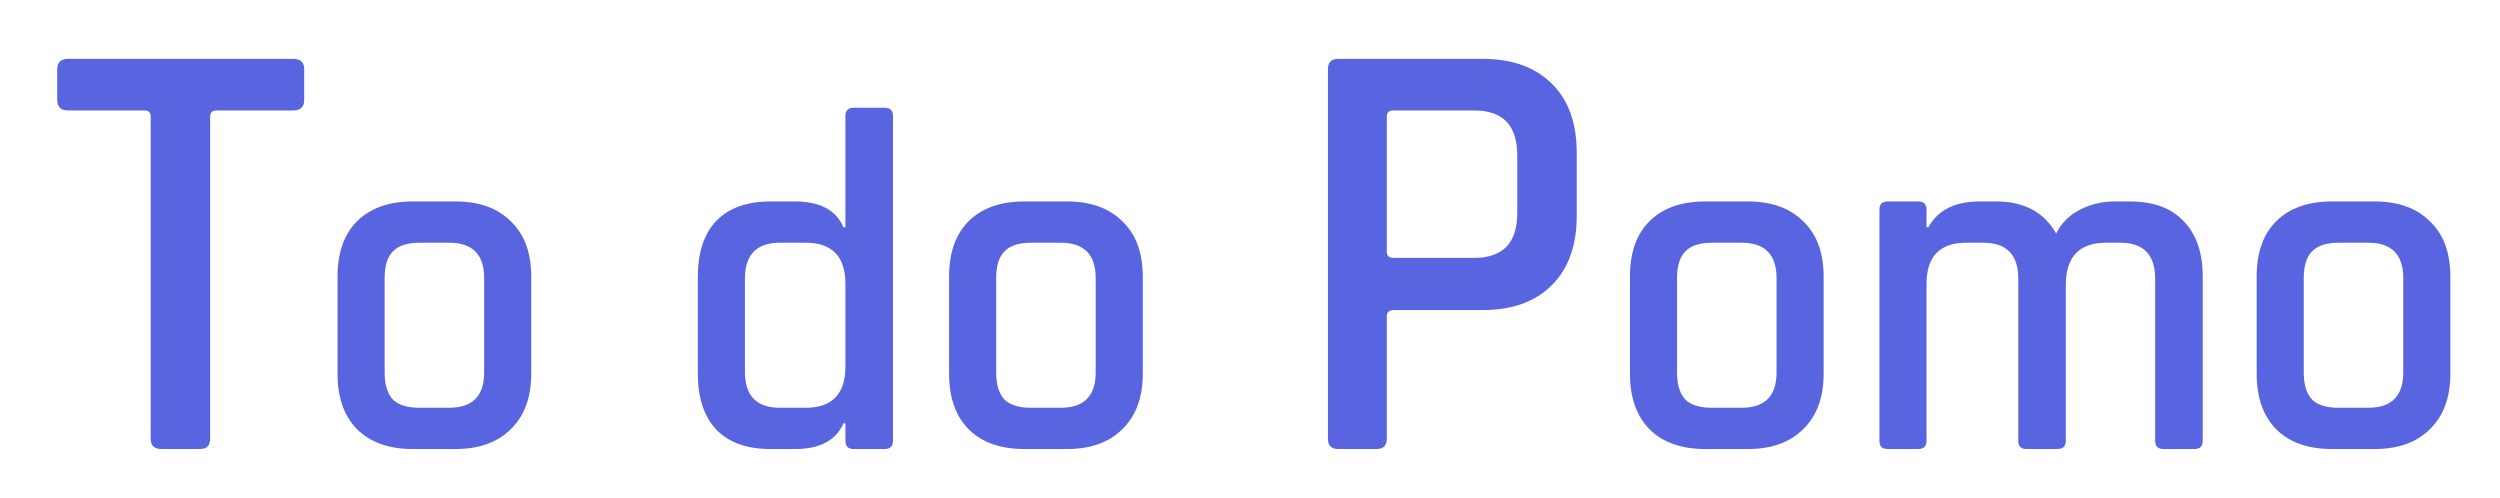 <svg width="206" height="41" viewBox="0 0 206 41" fill="none" xmlns="http://www.w3.org/2000/svg">
<g filter="url(#filter0_d_24_13)">
<path d="M16.465 33H13.315C12.715 33 12.415 32.717 12.415 32.15V5.6C12.415 5.267 12.248 5.1 11.915 5.1H5.615C5.015 5.1 4.715 4.817 4.715 4.25V1.7C4.715 1.133 5.015 0.85 5.615 0.85H24.165C24.765 0.85 25.065 1.133 25.065 1.7V4.25C25.065 4.817 24.765 5.1 24.165 5.1H17.865C17.498 5.1 17.315 5.267 17.315 5.6V32.15C17.315 32.717 17.031 33 16.465 33ZM37.534 33H34.014C32.041 33 30.508 32.453 29.414 31.36C28.348 30.267 27.814 28.747 27.814 26.8V18.8C27.814 16.827 28.348 15.307 29.414 14.24C30.508 13.147 32.041 12.6 34.014 12.6H37.534C39.481 12.6 41.001 13.147 42.094 14.24C43.214 15.307 43.774 16.827 43.774 18.8V26.8C43.774 28.747 43.214 30.267 42.094 31.36C41.001 32.453 39.481 33 37.534 33ZM34.574 29.6H37.014C38.934 29.6 39.894 28.627 39.894 26.68V18.92C39.894 16.973 38.934 16 37.014 16H34.574C33.561 16 32.828 16.24 32.374 16.72C31.921 17.173 31.694 17.907 31.694 18.92V26.68C31.694 27.693 31.921 28.44 32.374 28.92C32.828 29.373 33.561 29.6 34.574 29.6ZM65.502 33H63.462C61.542 33 60.062 32.467 59.022 31.4C58.008 30.307 57.502 28.773 57.502 26.8V18.8C57.502 16.8 58.008 15.267 59.022 14.2C60.062 13.133 61.542 12.6 63.462 12.6H65.502C67.555 12.6 68.888 13.307 69.502 14.72H69.662V5.56C69.662 5.107 69.888 4.88 70.342 4.88H72.902C73.355 4.88 73.582 5.107 73.582 5.56V32.32C73.582 32.773 73.355 33 72.902 33H70.342C69.888 33 69.662 32.773 69.662 32.32V30.88H69.502C68.888 32.293 67.555 33 65.502 33ZM69.662 26.2V19.4C69.662 17.133 68.569 16 66.382 16H64.262C62.342 16 61.382 16.987 61.382 18.96V26.64C61.382 28.613 62.342 29.6 64.262 29.6H66.382C68.569 29.6 69.662 28.467 69.662 26.2ZM87.925 33H84.405C82.432 33 80.898 32.453 79.805 31.36C78.738 30.267 78.205 28.747 78.205 26.8V18.8C78.205 16.827 78.738 15.307 79.805 14.24C80.898 13.147 82.432 12.6 84.405 12.6H87.925C89.872 12.6 91.392 13.147 92.485 14.24C93.605 15.307 94.165 16.827 94.165 18.8V26.8C94.165 28.747 93.605 30.267 92.485 31.36C91.392 32.453 89.872 33 87.925 33ZM84.965 29.6H87.405C89.325 29.6 90.285 28.627 90.285 26.68V18.92C90.285 16.973 89.325 16 87.405 16H84.965C83.952 16 83.218 16.24 82.765 16.72C82.312 17.173 82.085 17.907 82.085 18.92V26.68C82.085 27.693 82.312 28.44 82.765 28.92C83.218 29.373 83.952 29.6 84.965 29.6ZM113.422 33H110.272C109.706 33 109.422 32.717 109.422 32.15V1.7C109.422 1.133 109.706 0.85 110.272 0.85H122.172C124.606 0.85 126.506 1.533 127.872 2.9C129.239 4.233 129.922 6.133 129.922 8.6V13.8C129.922 16.233 129.239 18.133 127.872 19.5C126.506 20.867 124.606 21.55 122.172 21.55H114.872C114.472 21.55 114.272 21.717 114.272 22.05V32.15C114.272 32.717 113.989 33 113.422 33ZM114.822 17.25H121.472C123.839 17.25 125.022 16.017 125.022 13.55V8.8C125.022 6.333 123.839 5.1 121.472 5.1H114.822C114.456 5.1 114.272 5.267 114.272 5.6V16.75C114.272 17.083 114.456 17.25 114.822 17.25ZM144.028 33H140.508C138.535 33 137.002 32.453 135.908 31.36C134.842 30.267 134.308 28.747 134.308 26.8V18.8C134.308 16.827 134.842 15.307 135.908 14.24C137.002 13.147 138.535 12.6 140.508 12.6H144.028C145.975 12.6 147.495 13.147 148.588 14.24C149.708 15.307 150.268 16.827 150.268 18.8V26.8C150.268 28.747 149.708 30.267 148.588 31.36C147.495 32.453 145.975 33 144.028 33ZM141.068 29.6H143.508C145.428 29.6 146.388 28.627 146.388 26.68V18.92C146.388 16.973 145.428 16 143.508 16H141.068C140.055 16 139.322 16.24 138.868 16.72C138.415 17.173 138.188 17.907 138.188 18.92V26.68C138.188 27.693 138.415 28.44 138.868 28.92C139.322 29.373 140.055 29.6 141.068 29.6ZM158.065 33H155.545C155.091 33 154.865 32.773 154.865 32.32V13.28C154.865 12.827 155.091 12.6 155.545 12.6H158.065C158.518 12.6 158.745 12.827 158.745 13.28V14.72H158.905C159.678 13.307 161.091 12.6 163.145 12.6H164.465C166.785 12.6 168.438 13.48 169.425 15.24C169.851 14.387 170.505 13.733 171.385 13.28C172.265 12.827 173.211 12.6 174.225 12.6H175.505C177.451 12.6 178.931 13.147 179.945 14.24C180.985 15.307 181.505 16.827 181.505 18.8V32.32C181.505 32.773 181.278 33 180.825 33H178.265C177.811 33 177.585 32.773 177.585 32.32V18.96C177.585 16.987 176.625 16 174.705 16H173.545C171.331 16 170.225 17.16 170.225 19.48V32.32C170.225 32.773 169.985 33 169.505 33H166.985C166.531 33 166.305 32.773 166.305 32.32V18.96C166.305 16.987 165.345 16 163.425 16H162.025C159.838 16 158.745 17.133 158.745 19.4V32.32C158.745 32.773 158.518 33 158.065 33ZM195.669 33H192.149C190.176 33 188.642 32.453 187.549 31.36C186.482 30.267 185.949 28.747 185.949 26.8V18.8C185.949 16.827 186.482 15.307 187.549 14.24C188.642 13.147 190.176 12.6 192.149 12.6H195.669C197.616 12.6 199.136 13.147 200.229 14.24C201.349 15.307 201.909 16.827 201.909 18.8V26.8C201.909 28.747 201.349 30.267 200.229 31.36C199.136 32.453 197.616 33 195.669 33ZM192.709 29.6H195.149C197.069 29.6 198.029 28.627 198.029 26.68V18.92C198.029 16.973 197.069 16 195.149 16H192.709C191.696 16 190.962 16.24 190.509 16.72C190.056 17.173 189.829 17.907 189.829 18.92V26.68C189.829 27.693 190.056 28.44 190.509 28.92C190.962 29.373 191.696 29.6 192.709 29.6Z" fill="#5965E0"/>
</g>
<defs>
<filter id="filter0_d_24_13" x="0.715" y="0.85" width="205.194" height="40.15" filterUnits="userSpaceOnUse" color-interpolation-filters="sRGB">
<feFlood flood-opacity="0" result="BackgroundImageFix"/>
<feColorMatrix in="SourceAlpha" type="matrix" values="0 0 0 0 0 0 0 0 0 0 0 0 0 0 0 0 0 0 127 0" result="hardAlpha"/>
<feOffset dy="4"/>
<feGaussianBlur stdDeviation="2"/>
<feComposite in2="hardAlpha" operator="out"/>
<feColorMatrix type="matrix" values="0 0 0 0 0 0 0 0 0 0 0 0 0 0 0 0 0 0 0.25 0"/>
<feBlend mode="normal" in2="BackgroundImageFix" result="effect1_dropShadow_24_13"/>
<feBlend mode="normal" in="SourceGraphic" in2="effect1_dropShadow_24_13" result="shape"/>
</filter>
</defs>
</svg>
